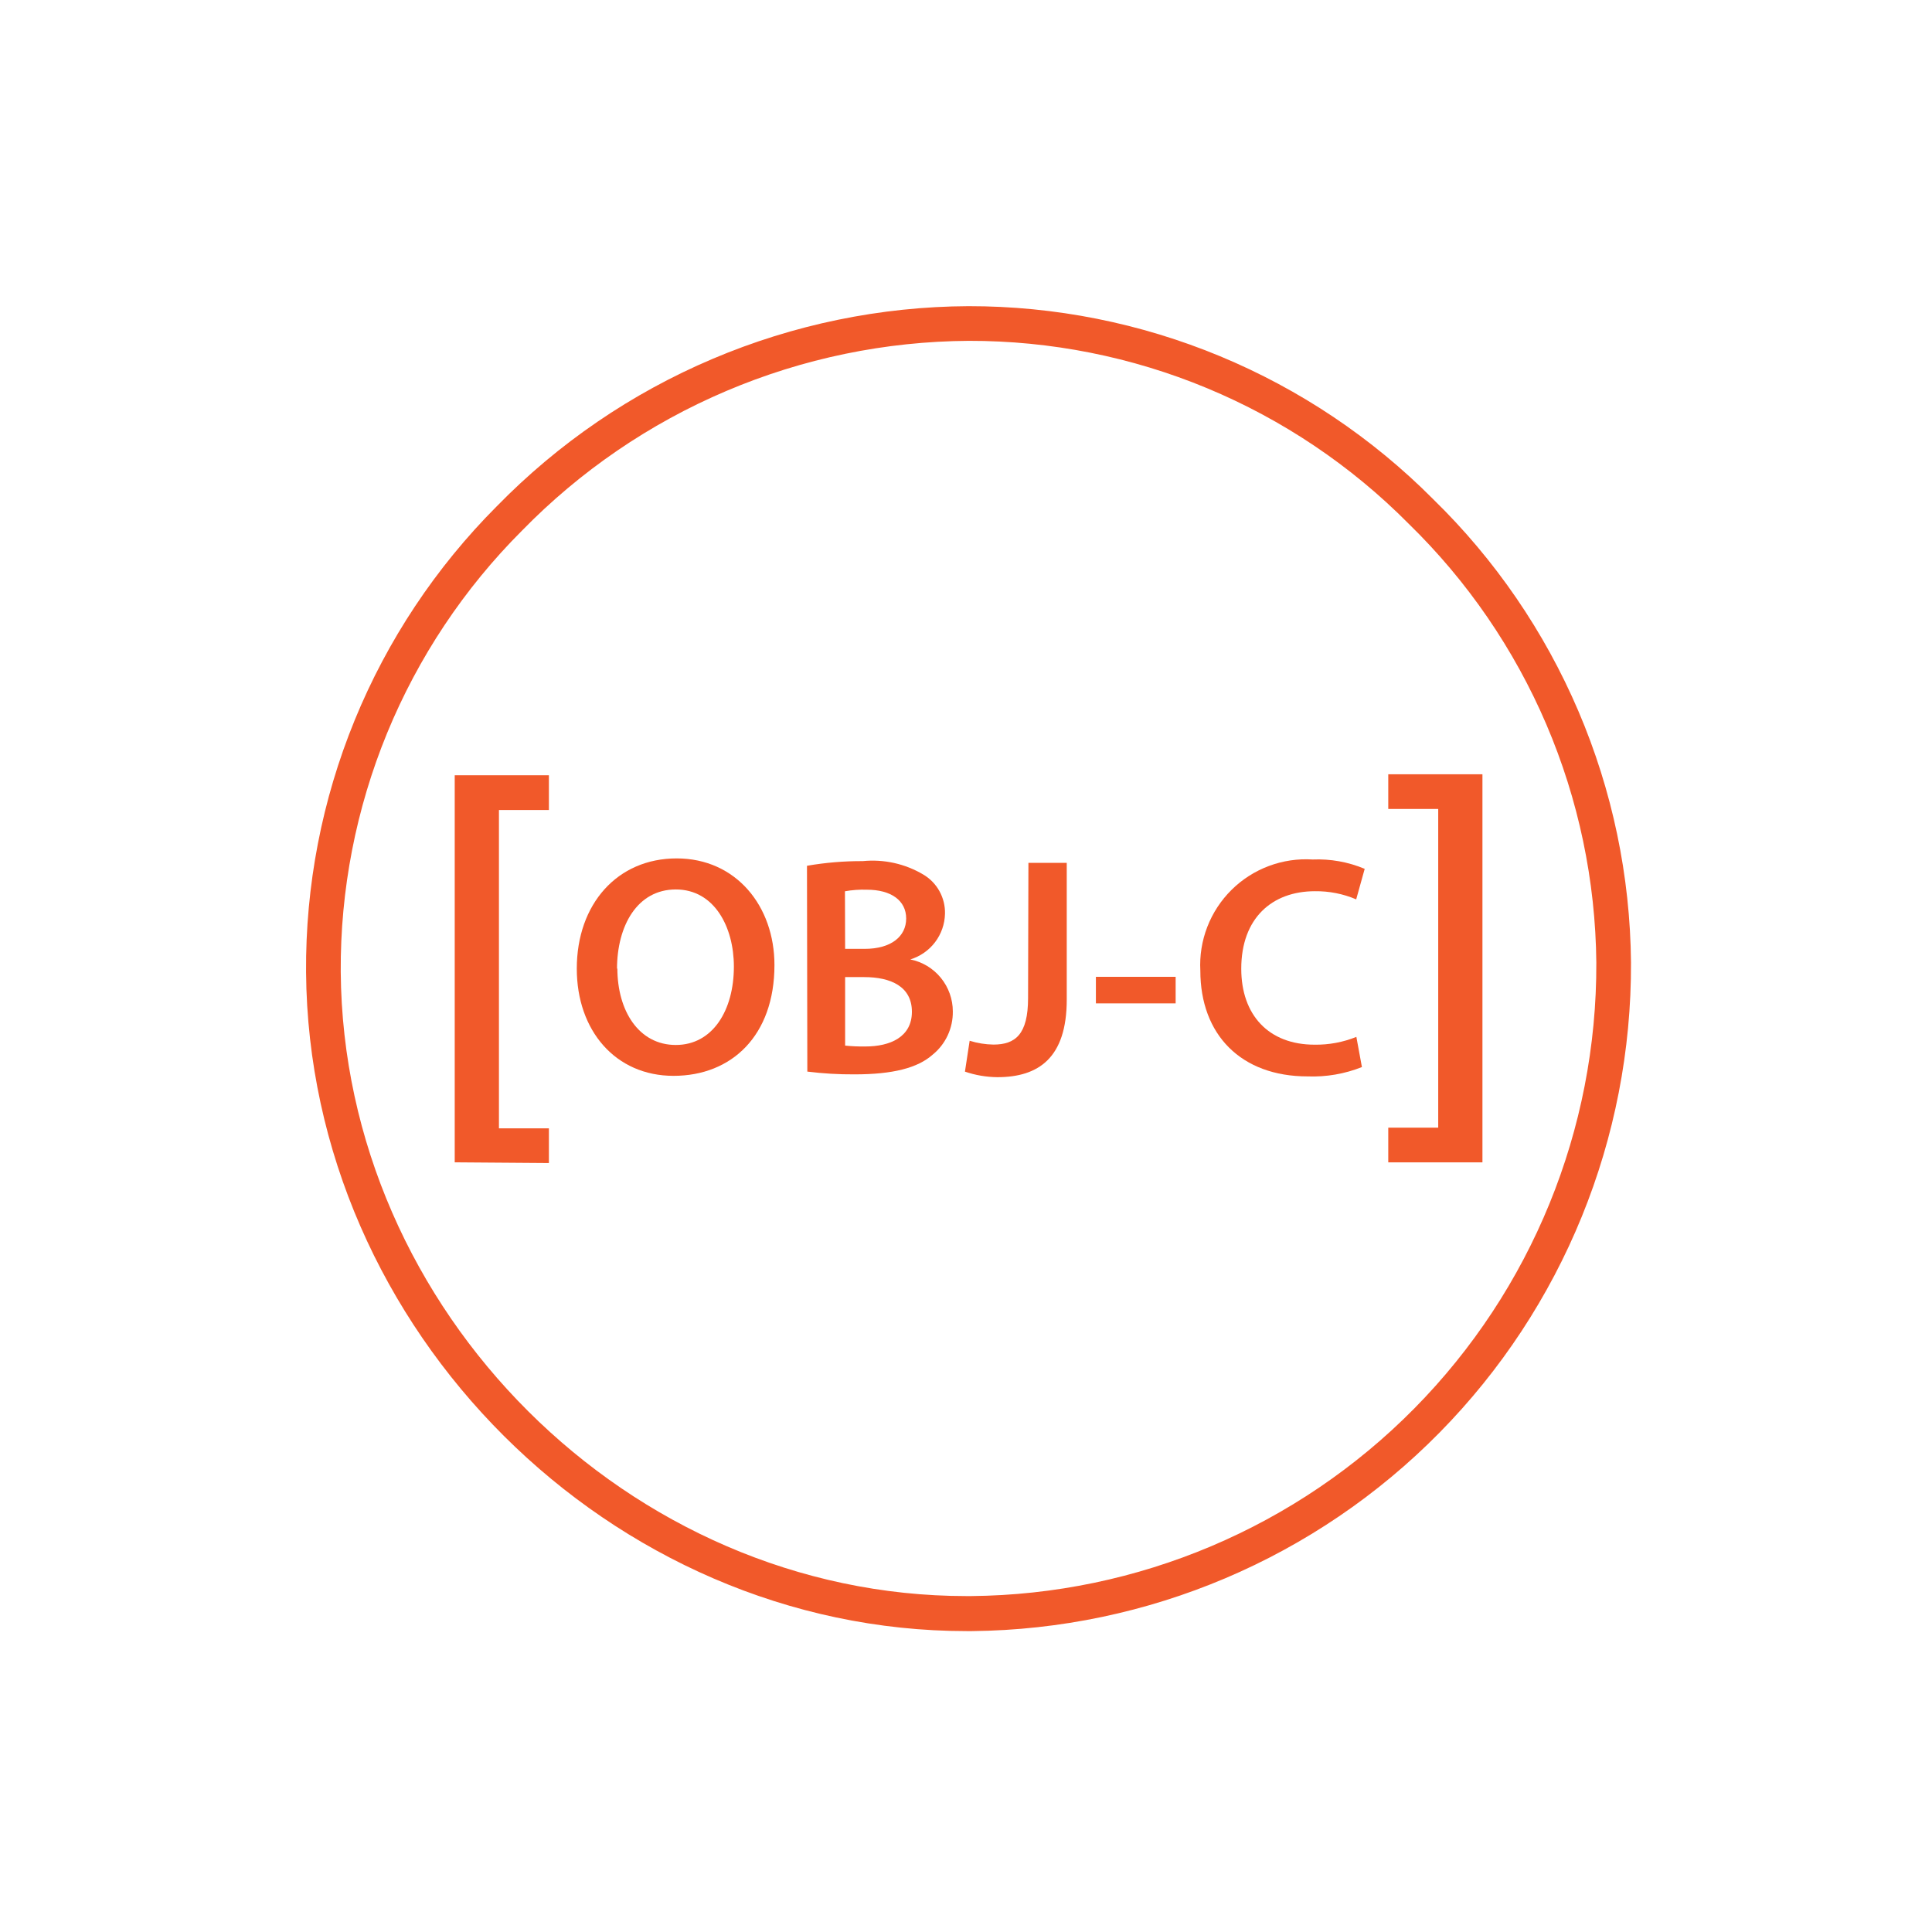 <svg width="55" height="55" viewBox="0 0 55 55" fill="none" xmlns="http://www.w3.org/2000/svg">
<mask id="mask0_658_2900" style="mask-type:alpha" maskUnits="userSpaceOnUse" x="0" y="0" width="55" height="55">
<rect width="55" height="55" fill="#D9D9D9"/>
</mask>
<g mask="url(#mask0_658_2900)">
<path d="M27.52 46.434C17.386 46.434 8.792 37.874 8.713 27.676C8.695 25.216 9.166 22.776 10.098 20.5C11.03 18.223 12.405 16.154 14.143 14.412C15.892 12.621 17.979 11.194 20.284 10.217C22.589 9.239 25.066 8.728 27.569 8.716C30.028 8.713 32.462 9.198 34.733 10.141C37.004 11.084 39.065 12.466 40.799 14.21C42.561 15.928 43.966 17.978 44.933 20.242C45.9 22.505 46.409 24.938 46.431 27.399C46.453 32.407 44.493 37.219 40.978 40.786C37.464 44.353 32.68 46.383 27.673 46.434H27.52ZM27.579 9.703C25.207 9.717 22.86 10.202 20.677 11.13C18.493 12.057 16.515 13.41 14.858 15.108C13.21 16.756 11.906 18.714 11.02 20.87C10.135 23.026 9.686 25.336 9.7 27.666C9.774 37.331 17.919 45.437 27.515 45.437H27.643C32.391 45.394 36.929 43.473 40.264 40.094C43.6 36.715 45.462 32.153 45.444 27.404C45.422 25.073 44.938 22.768 44.022 20.624C43.105 18.48 41.773 16.538 40.103 14.911C38.464 13.257 36.513 11.945 34.363 11.051C32.213 10.157 29.907 9.699 27.579 9.703Z" fill="#F1592A"/>
<path d="M12.945 33.089V22.071H15.626V23.059H14.204V32.122H15.626V33.109L12.945 33.089Z" fill="#F1592A"/>
<path d="M22.047 27.473C22.047 29.482 20.828 30.627 19.174 30.627C17.521 30.627 16.42 29.339 16.42 27.576C16.42 25.735 17.575 24.437 19.263 24.437C20.951 24.437 22.047 25.79 22.047 27.473ZM17.575 27.562C17.575 28.781 18.187 29.748 19.239 29.748C20.29 29.748 20.892 28.761 20.892 27.517C20.892 26.387 20.334 25.321 19.239 25.321C18.143 25.321 17.565 26.352 17.565 27.586L17.575 27.562Z" fill="#F1592A"/>
<path d="M22.973 24.647C23.498 24.556 24.03 24.512 24.563 24.514C25.161 24.455 25.763 24.588 26.28 24.894C26.475 25.008 26.635 25.172 26.744 25.369C26.853 25.566 26.908 25.789 26.902 26.014C26.895 26.307 26.796 26.59 26.619 26.823C26.442 27.056 26.195 27.227 25.915 27.313C26.257 27.382 26.564 27.567 26.784 27.837C27.004 28.107 27.125 28.445 27.125 28.794C27.128 29.029 27.078 29.263 26.978 29.477C26.878 29.691 26.731 29.879 26.547 30.027C26.122 30.403 25.417 30.585 24.326 30.585C23.877 30.588 23.428 30.561 22.983 30.506L22.973 24.647ZM24.059 27.012H24.617C25.372 27.012 25.797 26.656 25.797 26.148C25.797 25.639 25.372 25.328 24.676 25.328C24.468 25.321 24.259 25.336 24.054 25.373L24.059 27.012ZM24.059 29.766C24.251 29.786 24.444 29.794 24.637 29.791C25.338 29.791 25.96 29.524 25.96 28.803C25.96 28.083 25.357 27.816 24.602 27.816H24.059V29.766Z" fill="#F1592A"/>
<path d="M29.277 24.564H30.368V28.459C30.368 30.112 29.568 30.665 28.393 30.665C28.079 30.662 27.767 30.609 27.47 30.507L27.604 29.628C27.823 29.697 28.05 29.733 28.28 29.737C28.902 29.737 29.267 29.451 29.267 28.414L29.277 24.564Z" fill="#F1592A"/>
<path d="M33.468 27.808V28.564H31.198V27.808H33.468Z" fill="#F1592A"/>
<path d="M38.771 30.377C38.281 30.572 37.754 30.663 37.226 30.643C35.326 30.643 34.171 29.453 34.171 27.632C34.148 27.208 34.216 26.783 34.369 26.387C34.522 25.99 34.758 25.631 35.06 25.332C35.362 25.033 35.724 24.802 36.122 24.653C36.52 24.504 36.945 24.441 37.369 24.468C37.877 24.447 38.382 24.538 38.85 24.734L38.608 25.603C38.237 25.445 37.837 25.366 37.434 25.371C36.214 25.371 35.336 26.136 35.336 27.578C35.336 28.891 36.111 29.74 37.424 29.74C37.831 29.746 38.236 29.67 38.613 29.518L38.771 30.377Z" fill="#F1592A"/>
<path d="M42.202 22.042V33.09H39.521V32.102H40.943V23.029H39.521V22.042H42.202Z" fill="#F1592A"/>
</g>
</svg>

